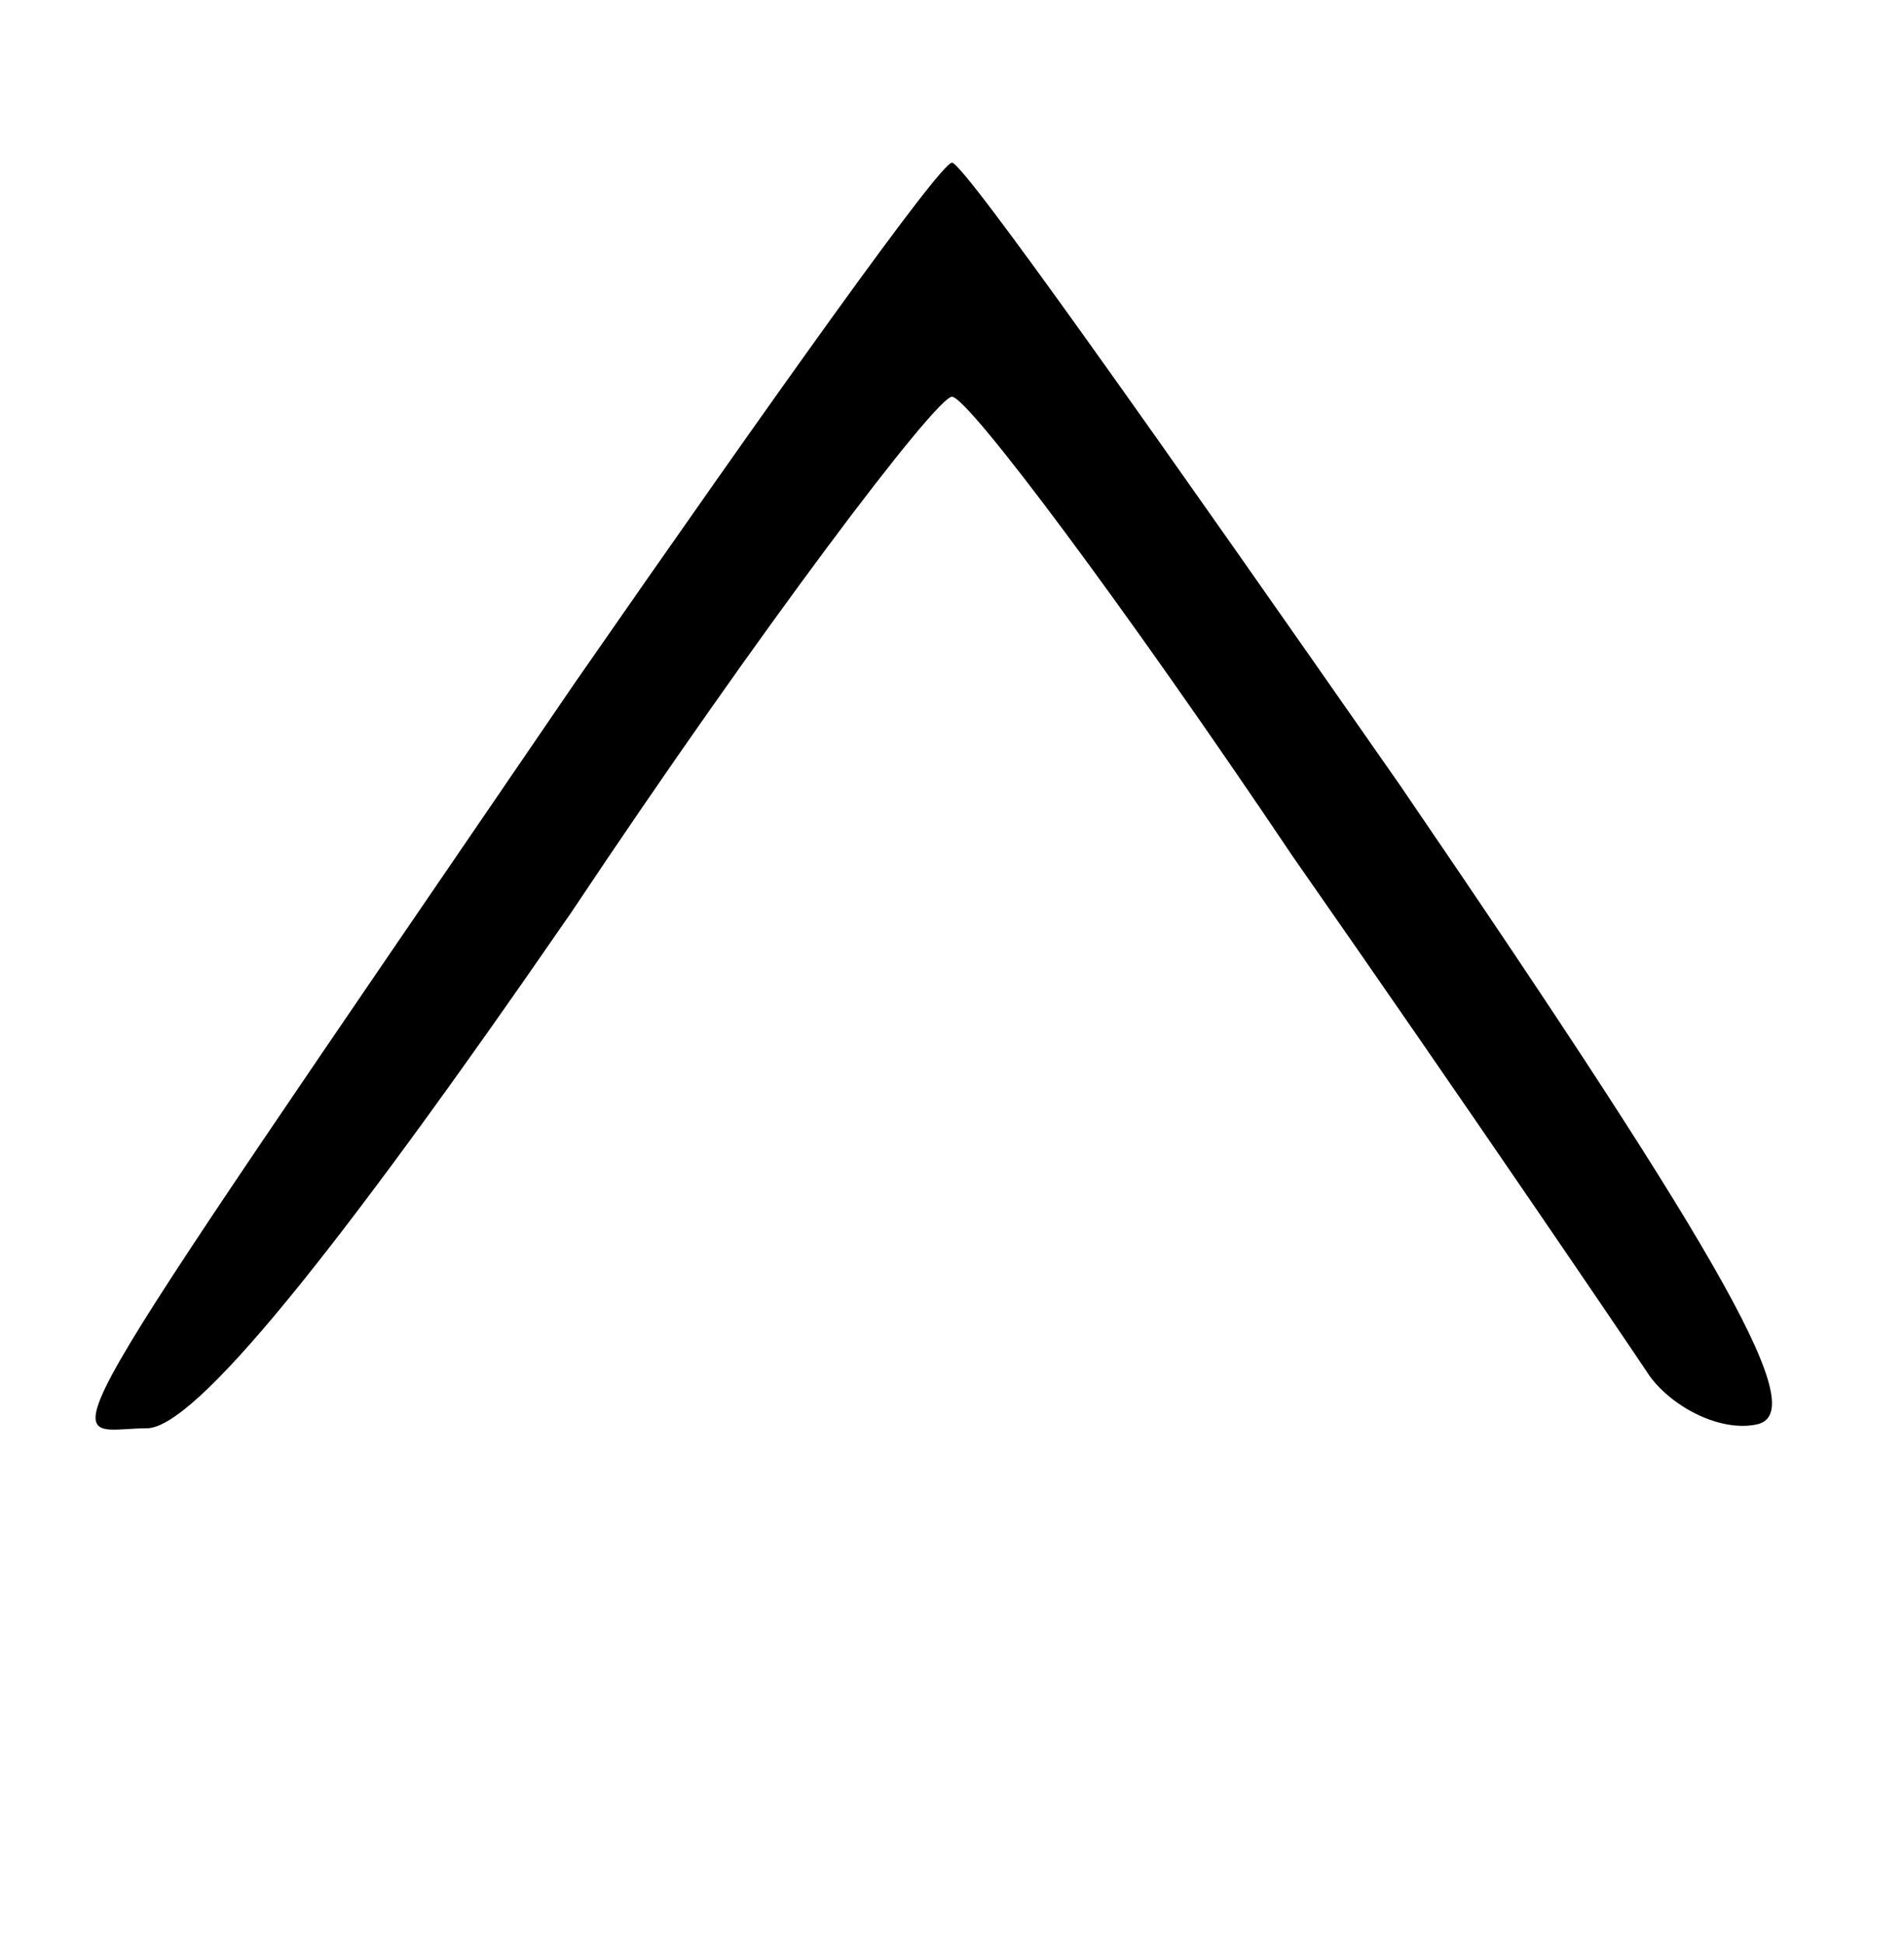 <?xml version="1.0" standalone="no"?>
<!DOCTYPE svg PUBLIC "-//W3C//DTD SVG 20010904//EN"
 "http://www.w3.org/TR/2001/REC-SVG-20010904/DTD/svg10.dtd">
<svg version="1.0" xmlns="http://www.w3.org/2000/svg"
 width="48pt" height="49pt" viewBox="0 0 48 49"
 preserveAspectRatio="xMidYMid meet">

<g transform="translate(0,49) scale(0.1,-0.1)"
fill="#000000" stroke="none">
<path d="M145 318 c-140 -205 -130 -188 -108 -188 12 0 47 43 107 130 48 72
92 130 96 130 4 0 43 -52 86 -116 44 -63 84 -122 90 -131 6 -8 18 -14 27 -12
13 3 -6 38 -90 161 -60 86 -110 157 -113 157 -3 0 -45 -59 -95 -131z"/>
</g>
</svg>
